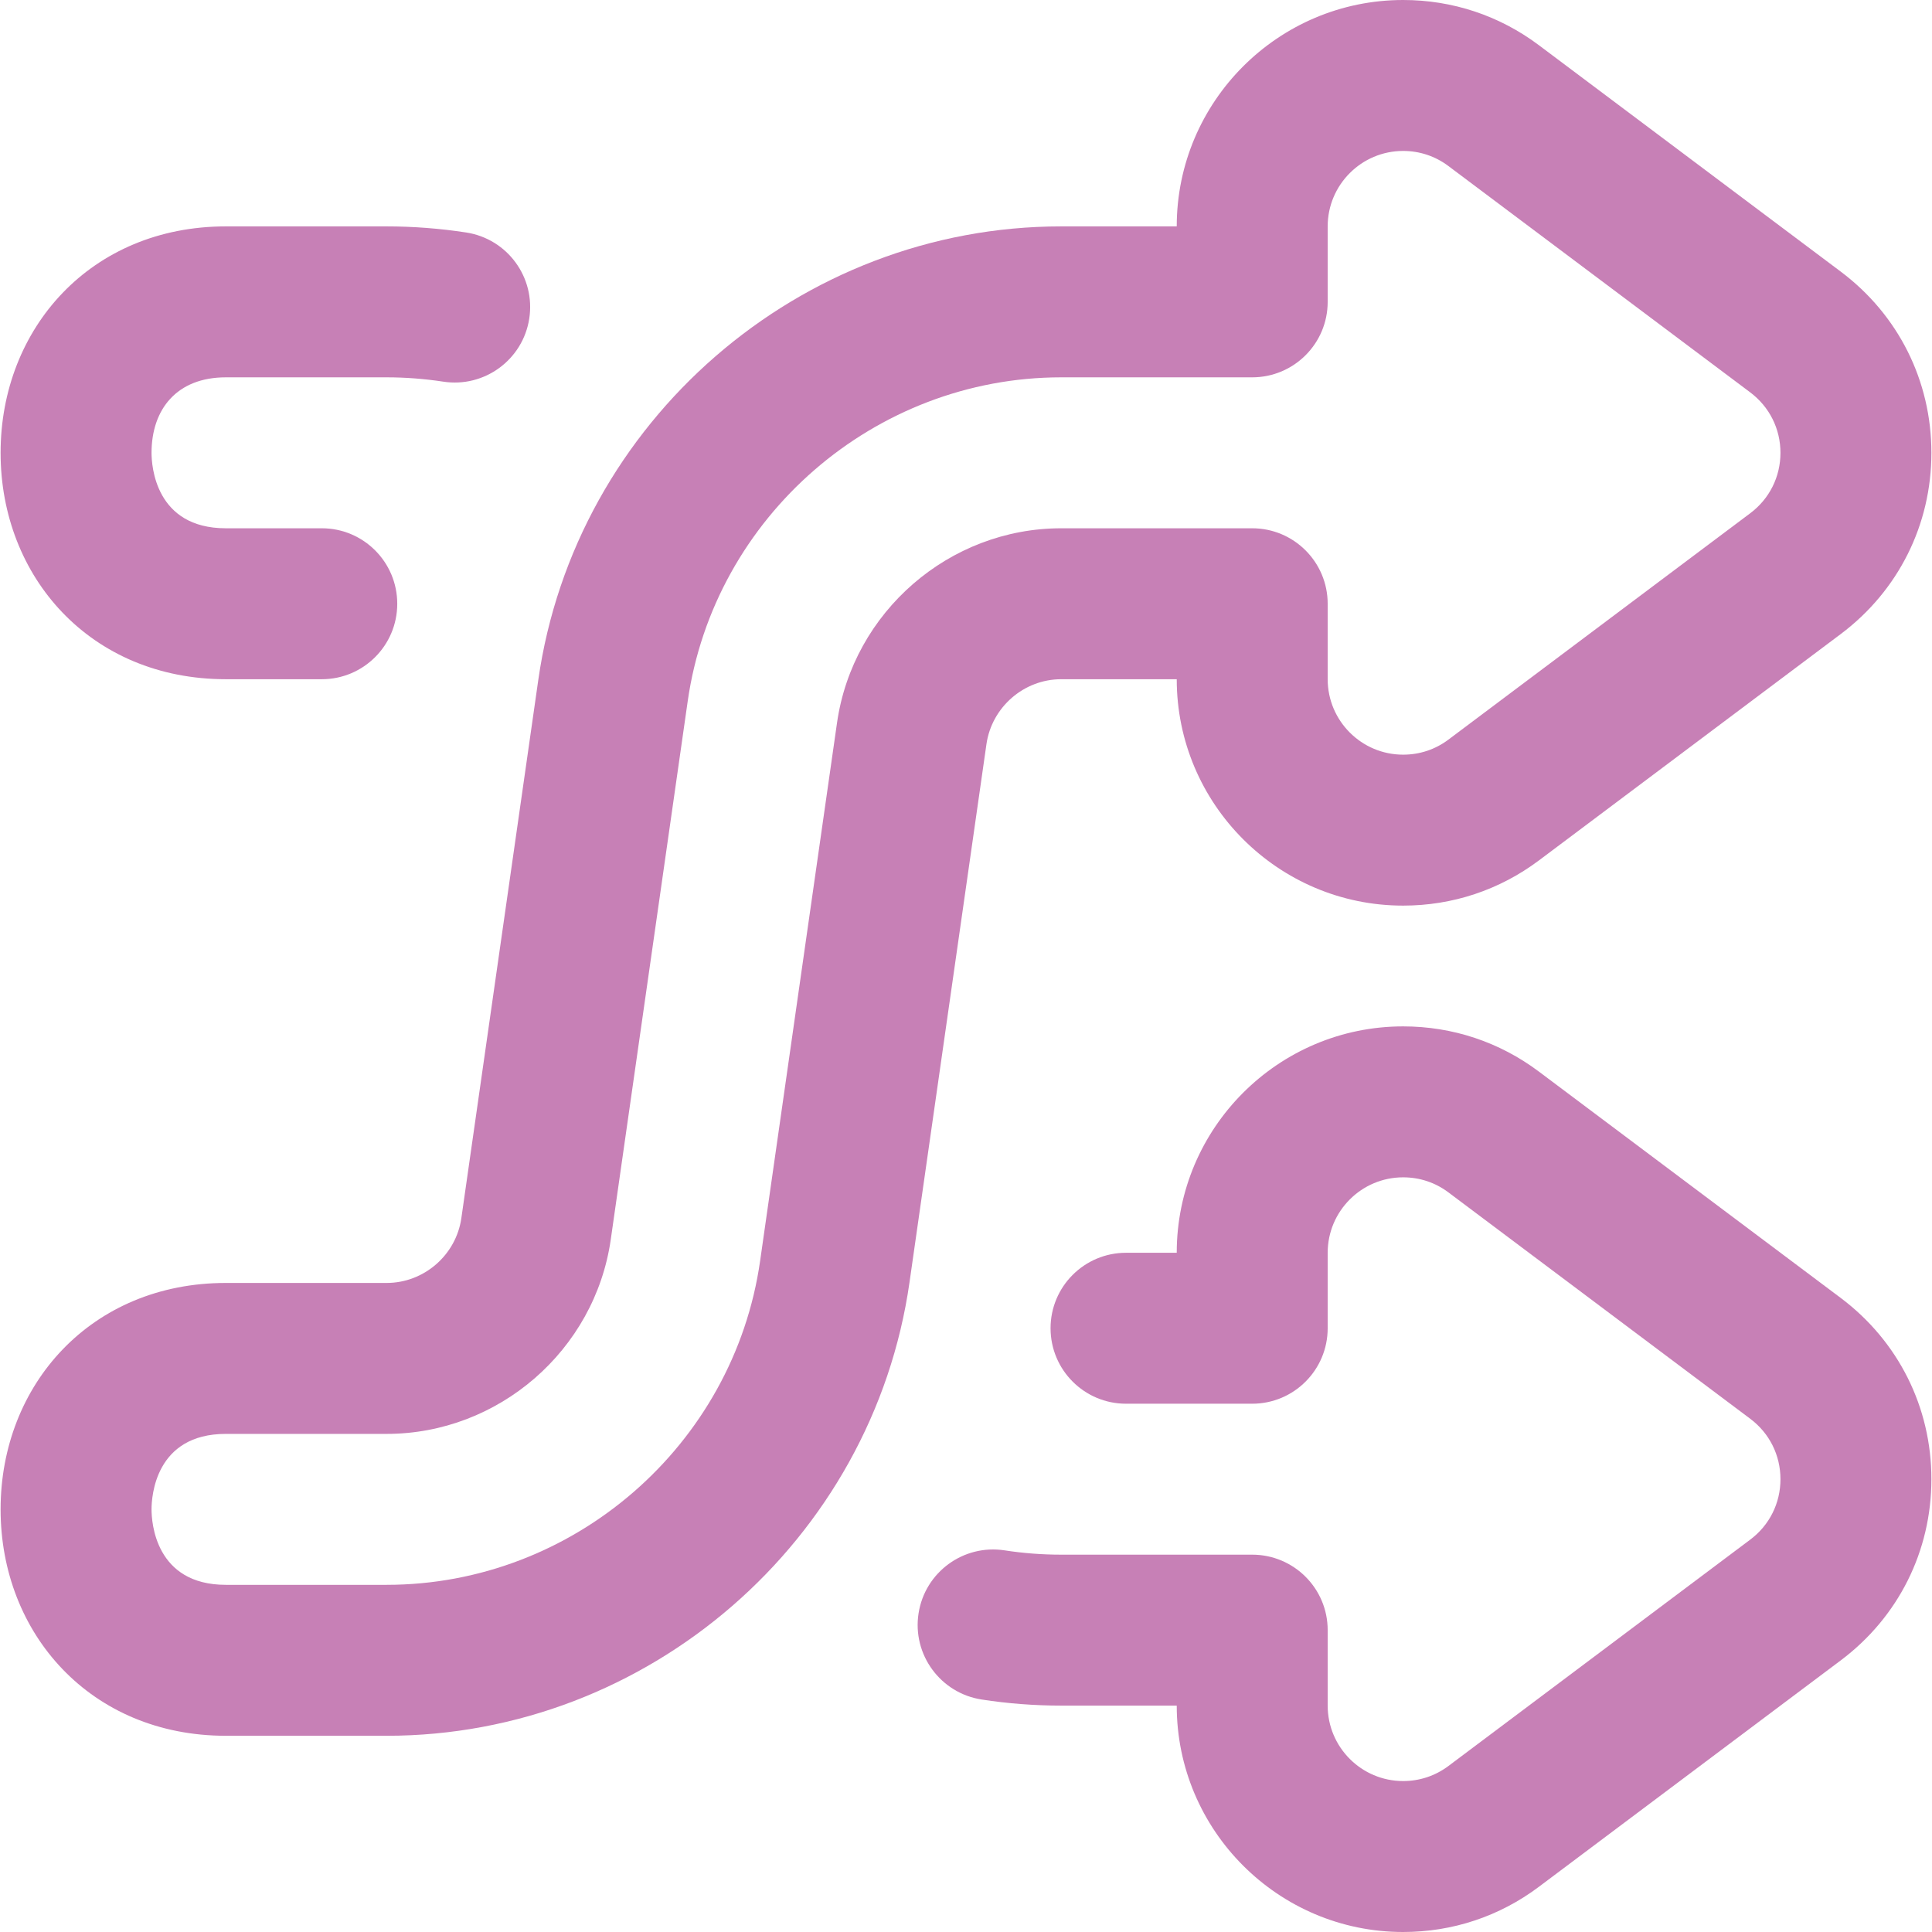 <svg width="39" height="39" viewBox="0 0 39 39" fill="none" xmlns="http://www.w3.org/2000/svg">
<g clip-path="url(#clip0_47_102)">
<path d="M28.324 39C25.804 39 23.754 36.95 23.754 34.43H21.421C20.885 34.43 20.345 34.389 19.816 34.307C18.985 34.179 18.414 33.401 18.542 32.57C18.67 31.738 19.448 31.168 20.28 31.296C20.655 31.354 21.04 31.383 21.421 31.383H25.277C26.119 31.383 26.801 32.065 26.801 32.906V34.43C26.801 35.27 27.484 35.953 28.324 35.953C28.657 35.953 28.972 35.848 29.237 35.65L35.33 31.08C35.719 30.789 35.941 30.344 35.941 29.86C35.941 29.375 35.719 28.93 35.33 28.639L29.237 24.069C28.972 23.87 28.657 23.766 28.324 23.766C27.484 23.766 26.801 24.449 26.801 25.289V26.812C26.801 27.654 26.119 28.336 25.277 28.336H22.731C21.889 28.336 21.207 27.654 21.207 26.812C21.207 25.971 21.889 25.289 22.731 25.289H23.754C23.754 22.769 25.804 20.719 28.324 20.719C29.321 20.719 30.268 21.034 31.064 21.631L37.158 26.201C38.321 27.074 38.988 28.407 38.988 29.859C38.988 31.312 38.321 32.645 37.158 33.517L31.065 38.087C30.269 38.685 29.321 39 28.324 39Z" fill="#C780B6"/>
<path d="M6.496 13.711H4.559C1.833 13.711 0.012 11.651 0.012 9.141C0.012 6.622 1.841 4.57 4.559 4.57H7.805C8.341 4.57 8.881 4.612 9.41 4.693C10.242 4.821 10.812 5.598 10.684 6.43C10.556 7.262 9.778 7.832 8.947 7.704C8.571 7.647 8.187 7.617 7.805 7.617H4.559C3.568 7.617 3.059 8.263 3.059 9.141C3.059 9.395 3.131 10.664 4.559 10.664H6.496C7.337 10.664 8.019 11.346 8.019 12.188C8.019 13.029 7.337 13.711 6.496 13.711Z" fill="#C780B6"/>
<path d="M7.805 35.039H4.559C1.833 35.039 0.012 32.979 0.012 30.469C0.012 27.95 1.841 25.898 4.559 25.898H7.805C8.558 25.898 9.206 25.336 9.313 24.59L10.866 13.726C11.611 8.507 16.148 4.57 21.421 4.57H23.754C23.754 2.05 25.804 0 28.324 0C29.321 0 30.268 0.315 31.064 0.912C31.064 0.912 31.064 0.912 31.064 0.912L37.158 5.483C38.321 6.355 38.988 7.688 38.988 9.141C38.988 10.593 38.321 11.926 37.158 12.799L31.065 17.369C30.268 17.966 29.321 18.281 28.324 18.281C25.804 18.281 23.754 16.231 23.754 13.711H21.421C20.669 13.711 20.021 14.274 19.913 15.02L18.36 25.883C17.616 31.103 13.078 35.039 7.805 35.039ZM4.559 28.945C3.131 28.945 3.059 30.214 3.059 30.469C3.059 30.723 3.131 31.992 4.559 31.992H7.805C11.571 31.992 14.812 29.181 15.344 25.453L16.897 14.587C17.219 12.35 19.163 10.664 21.421 10.664H25.277C26.119 10.664 26.801 11.346 26.801 12.188V13.711C26.801 14.551 27.484 15.234 28.324 15.234C28.657 15.234 28.972 15.13 29.237 14.931L35.33 10.361C35.719 10.07 35.941 9.625 35.941 9.141C35.941 8.656 35.718 8.211 35.33 7.92L29.236 3.35C28.972 3.152 28.657 3.047 28.324 3.047C27.484 3.047 26.801 3.73 26.801 4.57V6.094C26.801 6.935 26.119 7.617 25.277 7.617H21.421C17.655 7.617 14.414 10.428 13.882 14.157L12.329 25.022C12.008 27.259 10.063 28.945 7.805 28.945H4.559Z" fill="#C780B6"/>
</g>
<defs>
<clipPath id="clip0_47_102">
<rect width="39" height="39" fill="white"/>
</clipPath>
</defs>
</svg>
